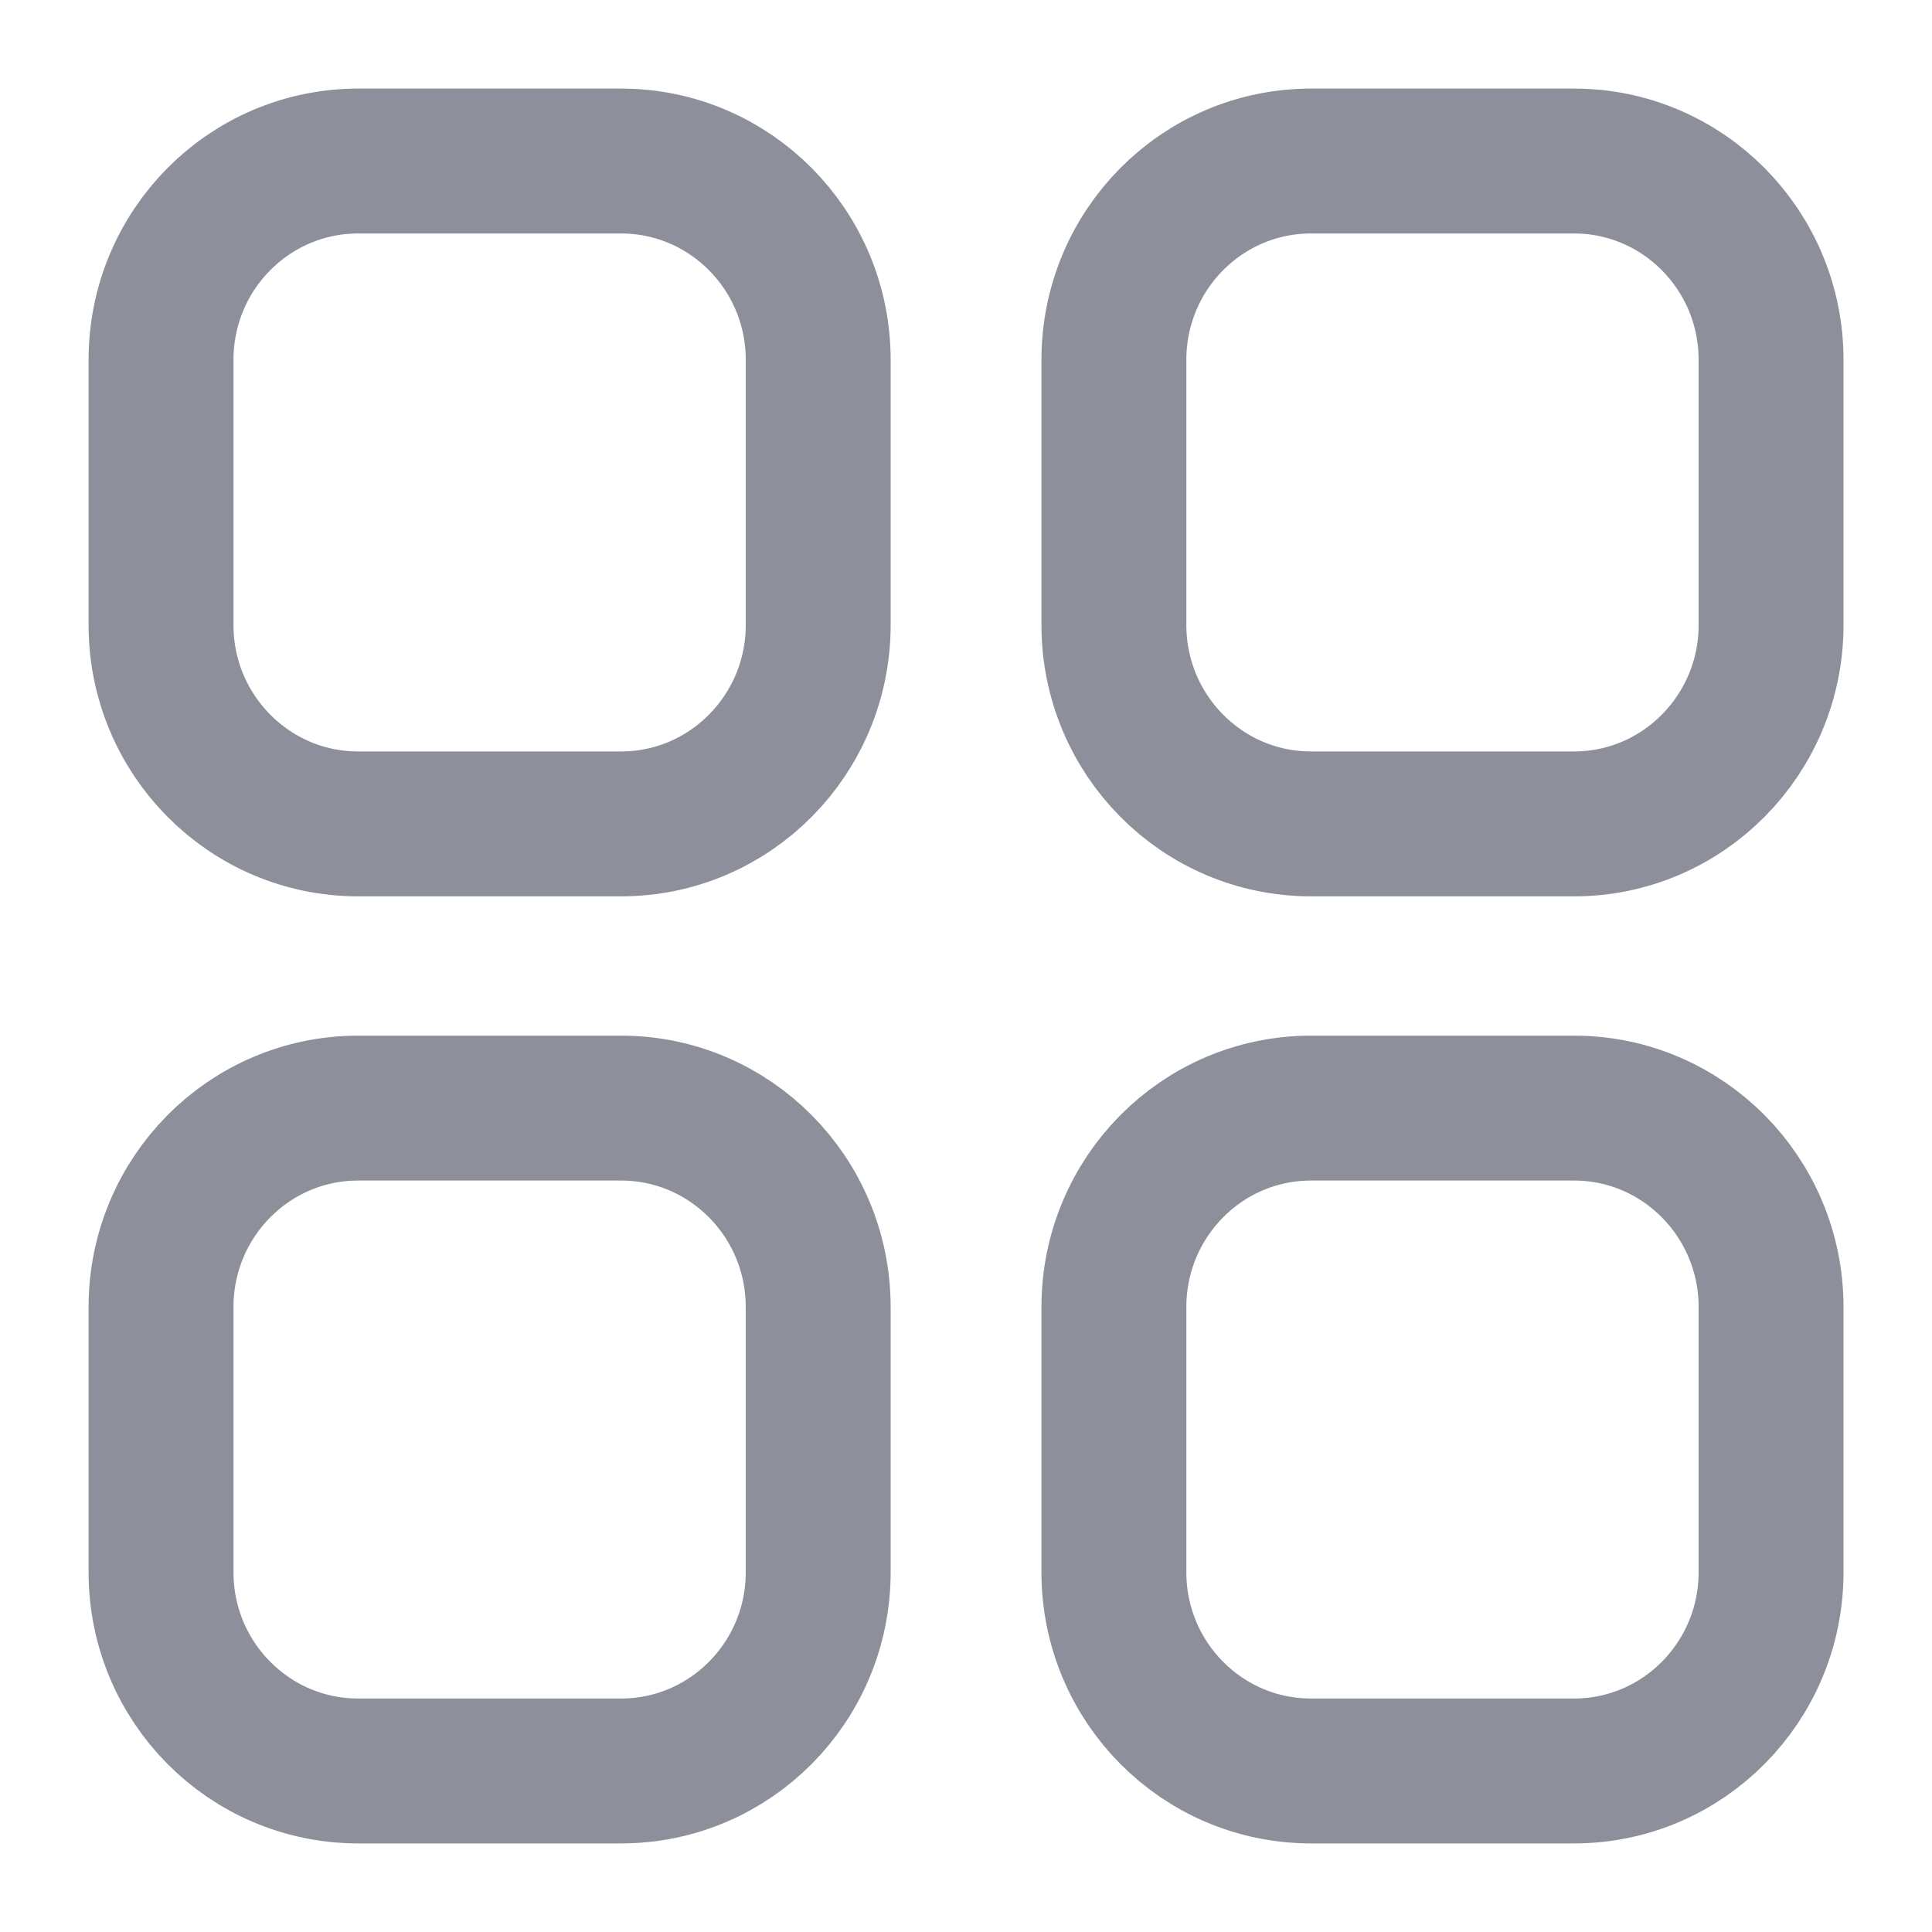 <svg width="20" height="20" viewBox="0 0 20 20" fill="none" xmlns="http://www.w3.org/2000/svg">
<path fill-rule="evenodd" clip-rule="evenodd" d="M13.572 1.667H16.294C17.42 1.667 18.334 2.588 18.334 3.725V6.47C18.334 7.606 17.42 8.529 16.294 8.529H13.572C12.444 8.529 11.531 7.606 11.531 6.47V3.725C11.531 2.588 12.444 1.667 13.572 1.667Z" stroke="#8D909B" stroke-width="1.5" stroke-linecap="round" stroke-linejoin="round"/>
<path fill-rule="evenodd" clip-rule="evenodd" d="M3.708 1.667H6.429C7.556 1.667 8.47 2.588 8.47 3.725V6.47C8.47 7.606 7.556 8.529 6.429 8.529H3.708C2.58 8.529 1.667 7.606 1.667 6.47V3.725C1.667 2.588 2.58 1.667 3.708 1.667Z" stroke="#8D909B" stroke-width="1.5" stroke-linecap="round" stroke-linejoin="round"/>
<path fill-rule="evenodd" clip-rule="evenodd" d="M3.708 11.471H6.429C7.556 11.471 8.47 12.393 8.47 13.531V16.275C8.47 17.412 7.556 18.333 6.429 18.333H3.708C2.58 18.333 1.667 17.412 1.667 16.275V13.531C1.667 12.393 2.58 11.471 3.708 11.471Z" stroke="#8D909B" stroke-width="1.5" stroke-linecap="round" stroke-linejoin="round"/>
<path fill-rule="evenodd" clip-rule="evenodd" d="M13.572 11.471H16.294C17.42 11.471 18.334 12.393 18.334 13.531V16.275C18.334 17.412 17.42 18.333 16.294 18.333H13.572C12.444 18.333 11.531 17.412 11.531 16.275V13.531C11.531 12.393 12.444 11.471 13.572 11.471Z" stroke="#8D909B" stroke-width="1.5" stroke-linecap="round" stroke-linejoin="round"/>
</svg>
